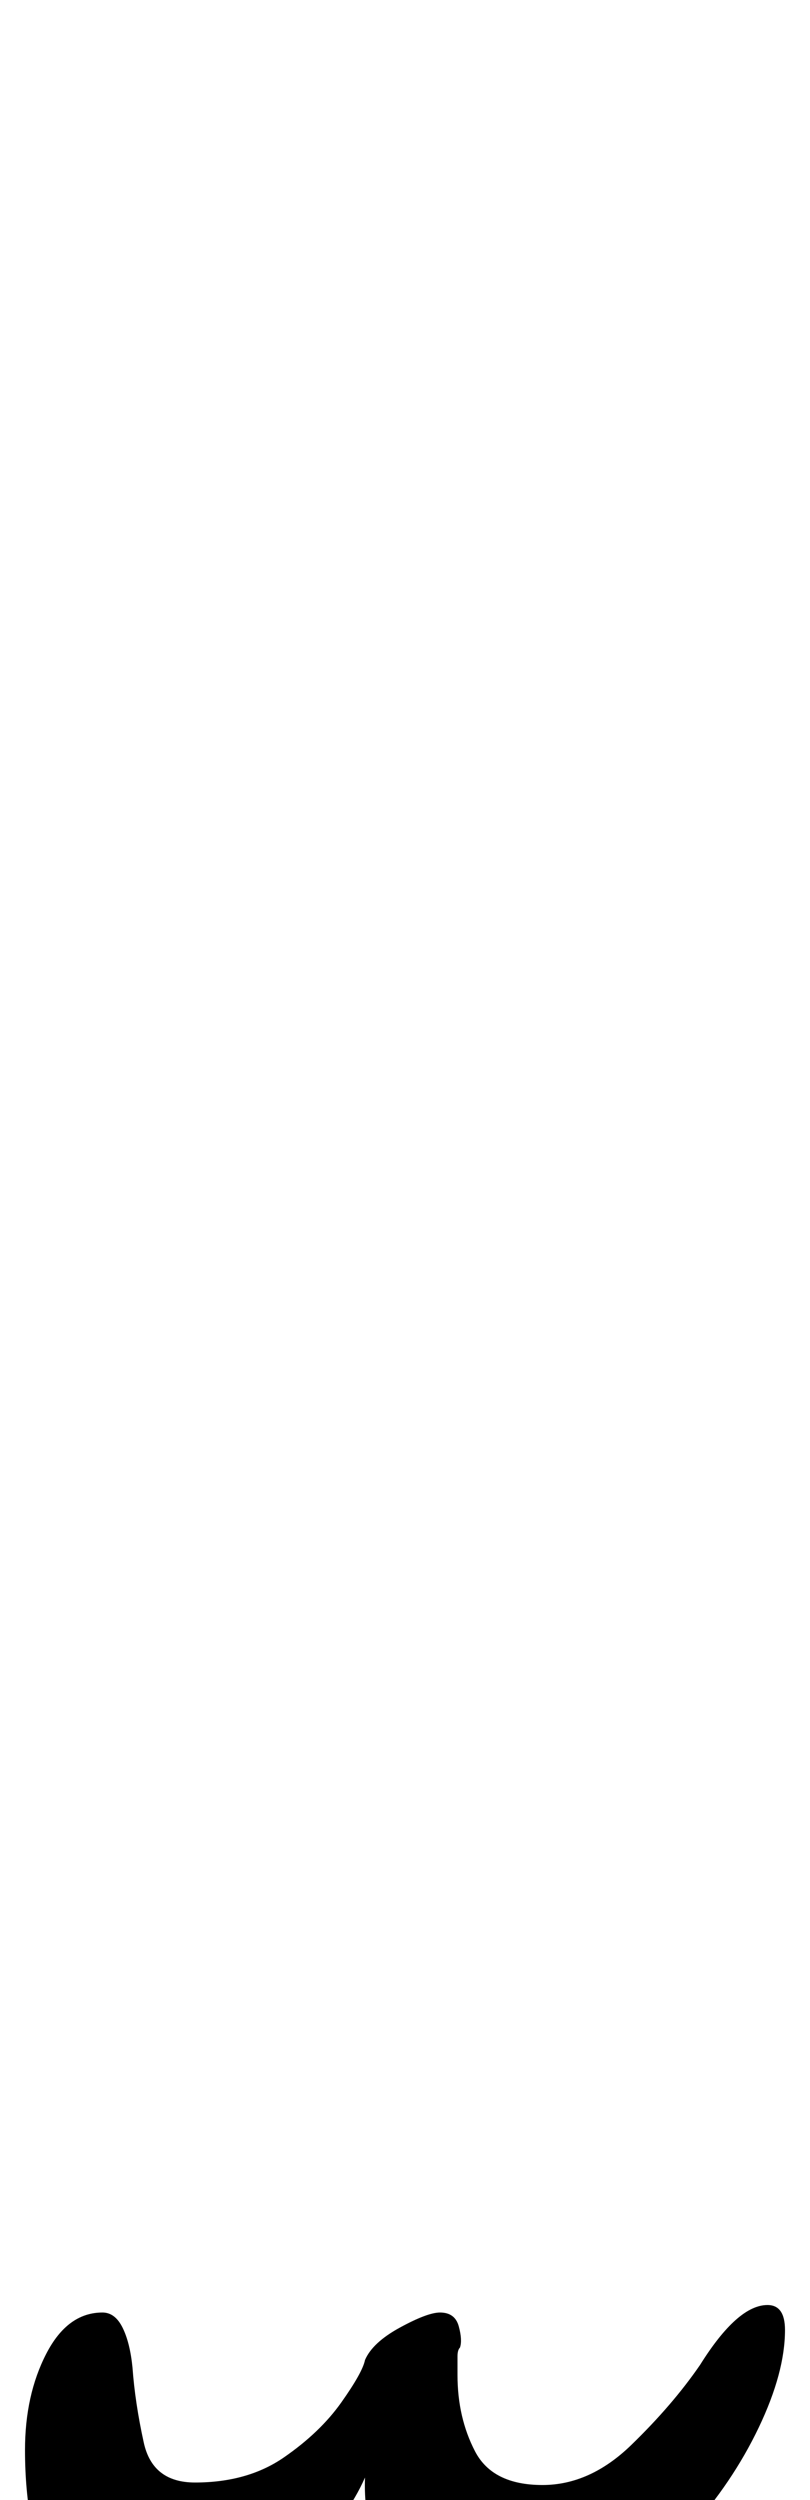 <?xml version="1.0" standalone="no"?>
<!DOCTYPE svg PUBLIC "-//W3C//DTD SVG 1.1//EN" "http://www.w3.org/Graphics/SVG/1.1/DTD/svg11.dtd" >
<svg xmlns="http://www.w3.org/2000/svg" xmlns:xlink="http://www.w3.org/1999/xlink" version="1.1" viewBox="-272 0 324 1000">
  <g transform="matrix(1 0 0 -1 0 800)">
   <path fill="currentColor"
d="M-214 -258q-27 0 -37.5 23t-10.5 55q0 22 8.5 38.5t22.5 16.5q5 0 8 -6t4 -16q1 -14 4.5 -30t20.5 -16q21 0 35.5 10t23 22t9.5 17q3 7 14 13t16 6q6 0 7.5 -5.5t0.5 -8.5q-1 -1 -1 -3.5v-7.5q0 -17 7 -30.5t27 -13.5q19 0 35.5 16t27.5 32q15 24 27 24q7 0 7 -10
q0 -17 -10.5 -39t-28 -41.5t-36.5 -32.5t-36 -13q-24 0 -41 19.5t-16 47.5q-7 -16 -23 -31.5t-33.5 -25.5t-31.5 -10z" />
  </g>

</svg>
